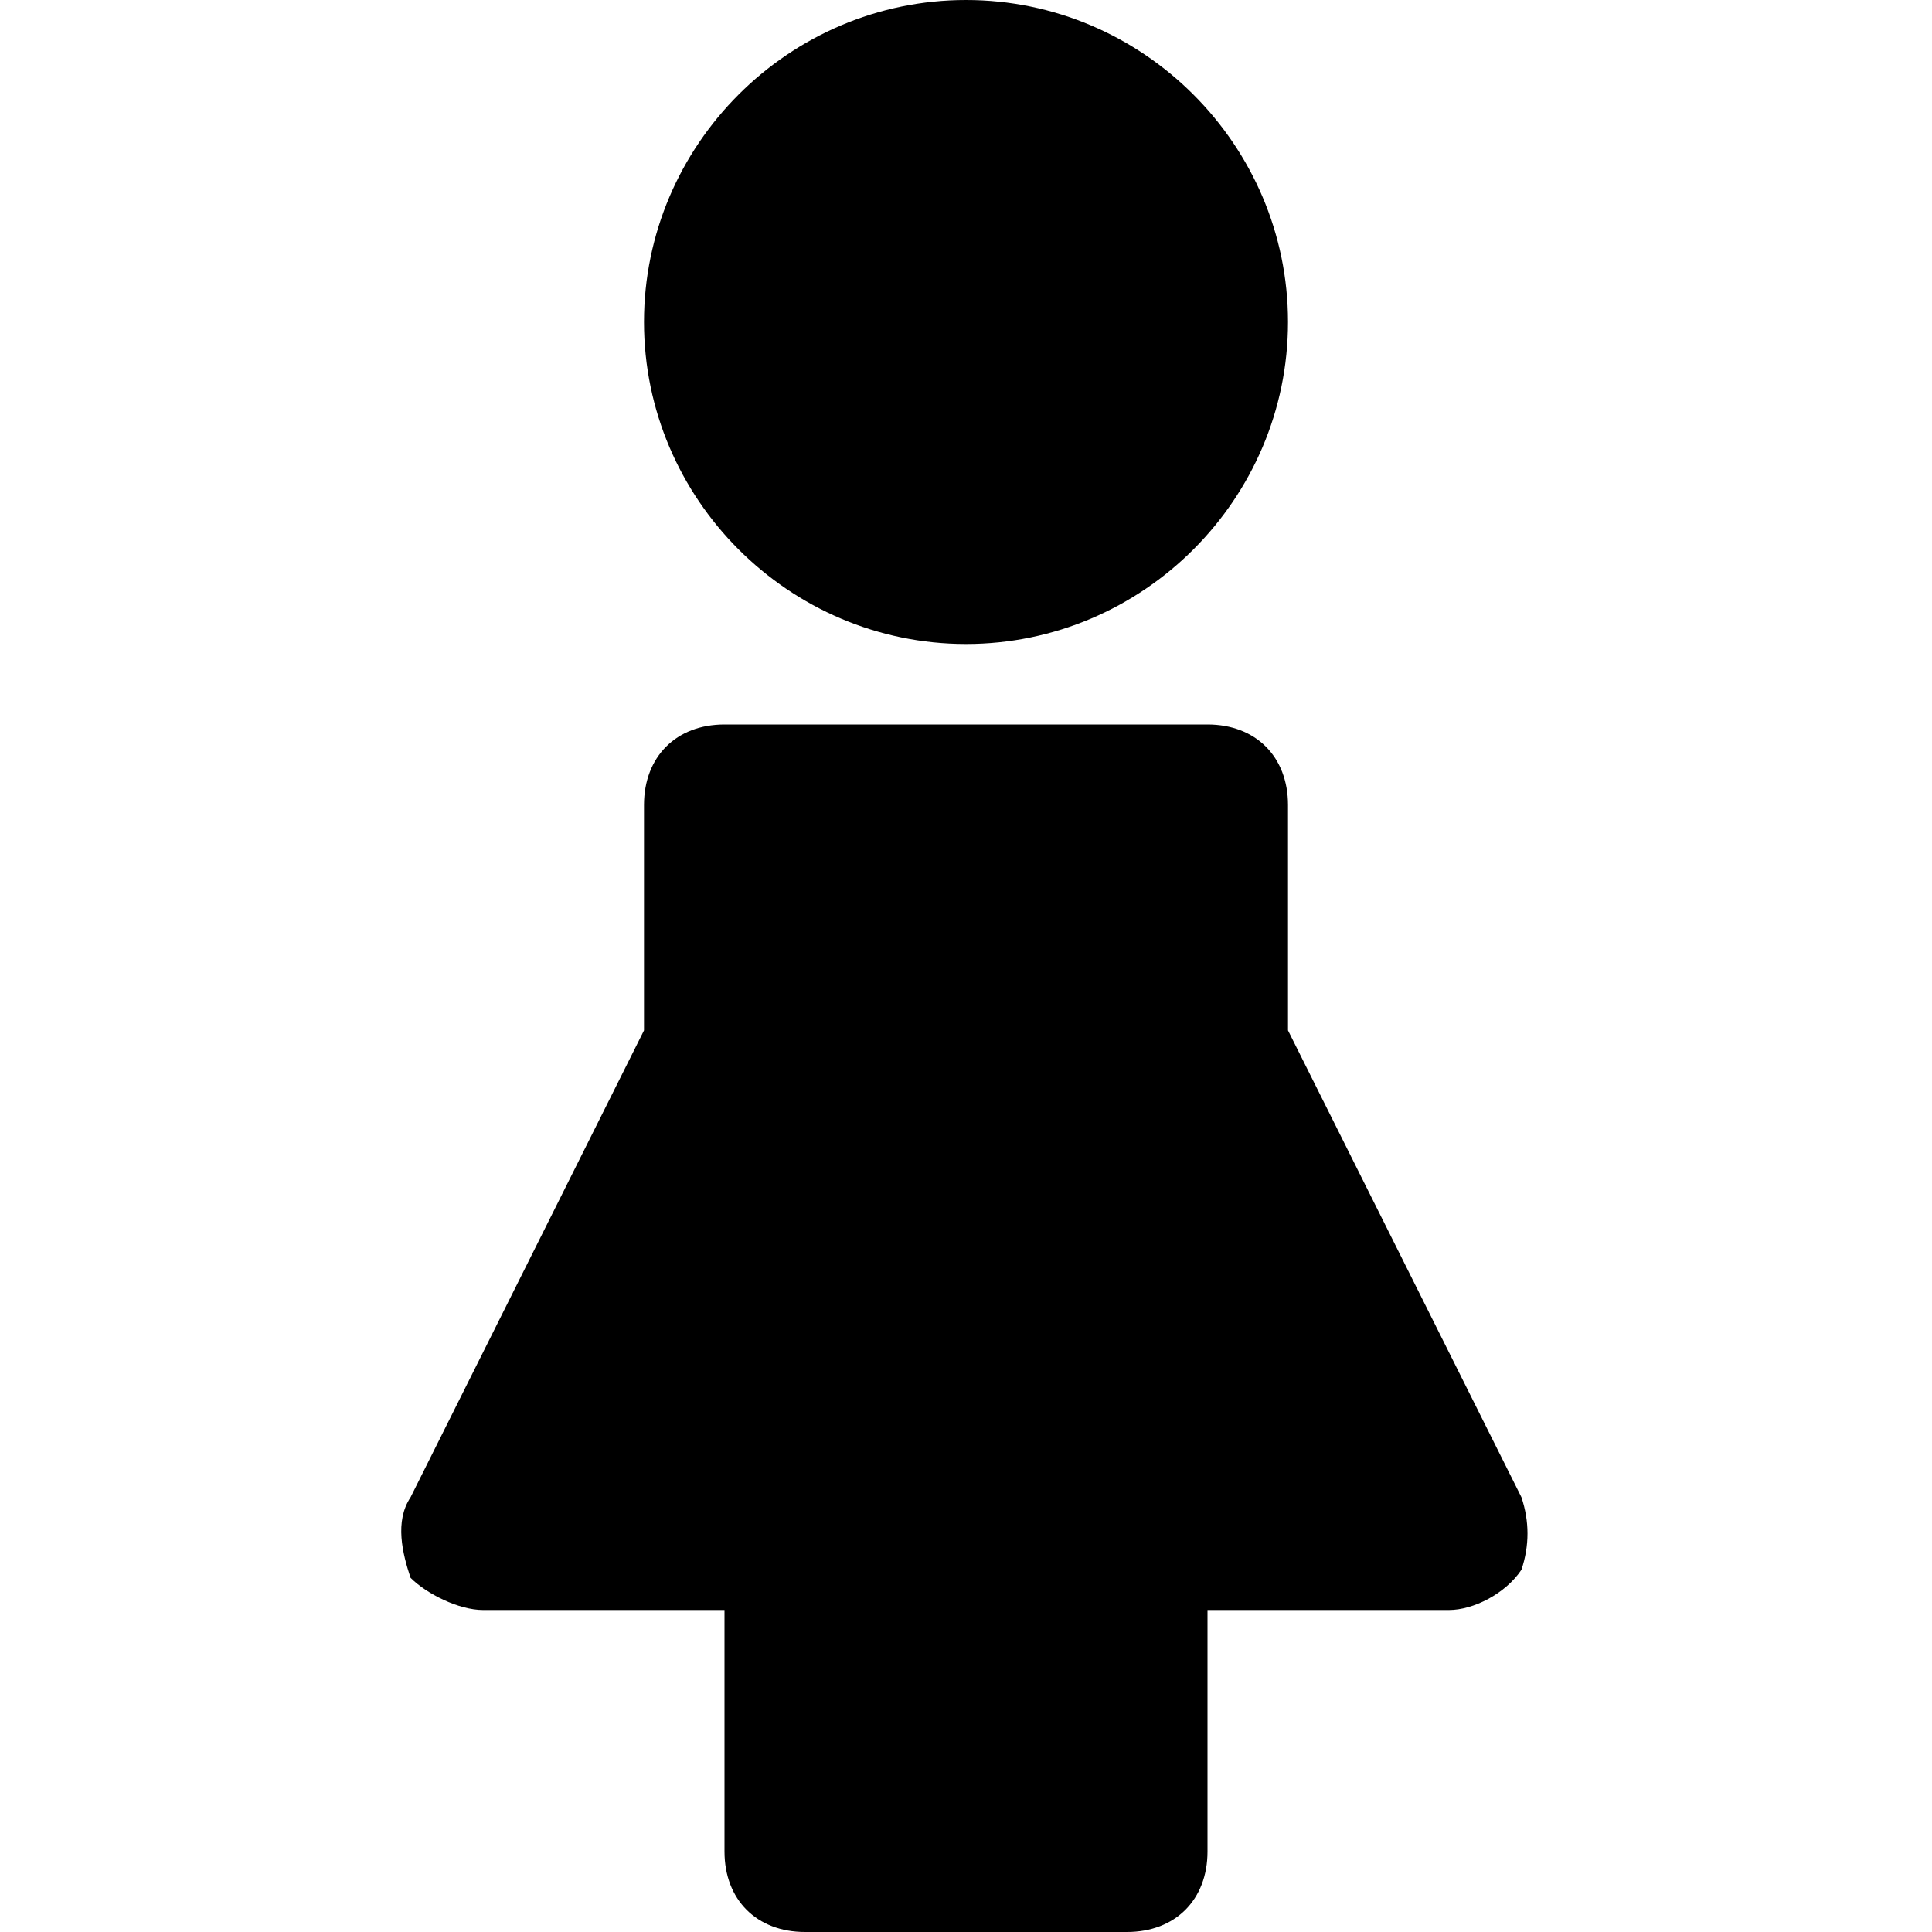 <?xml version="1.0" encoding="utf-8"?>
<!-- Generator: Adobe Illustrator 19.1.0, SVG Export Plug-In . SVG Version: 6.00 Build 0)  -->
<!DOCTYPE svg PUBLIC "-//W3C//DTD SVG 1.1//EN" "http://www.w3.org/Graphics/SVG/1.1/DTD/svg11.dtd">
<svg version="1.1" id="Layer_1" xmlns="http://www.w3.org/2000/svg" xmlns:xlink="http://www.w3.org/1999/xlink" x="0px" y="0px"
	 width="24px" height="24px" viewBox="0 0 24 24" enable-background="new 0 0 24 24" xml:space="preserve">
<path id="color_26_" d="M12,8c2.2,0,4-1.8,4-4s-1.8-4-4-4S8,1.8,8,4S9.8,8,12,8z"/>
<path d="M18.9,18.6L16,12.8V10c0-0.6-0.4-1-1-1H9c-0.6,0-1,0.4-1,1v2.8l-2.9,5.8c-0.2,0.3-0.1,0.7,0,1C5.3,19.8,5.7,20,6,20h3v3
	c0,0.6,0.4,1,1,1h4c0.6,0,1-0.4,1-1v-3h3c0.3,0,0.7-0.2,0.9-0.5C19,19.2,19,18.9,18.9,18.6z"/>
</svg>
